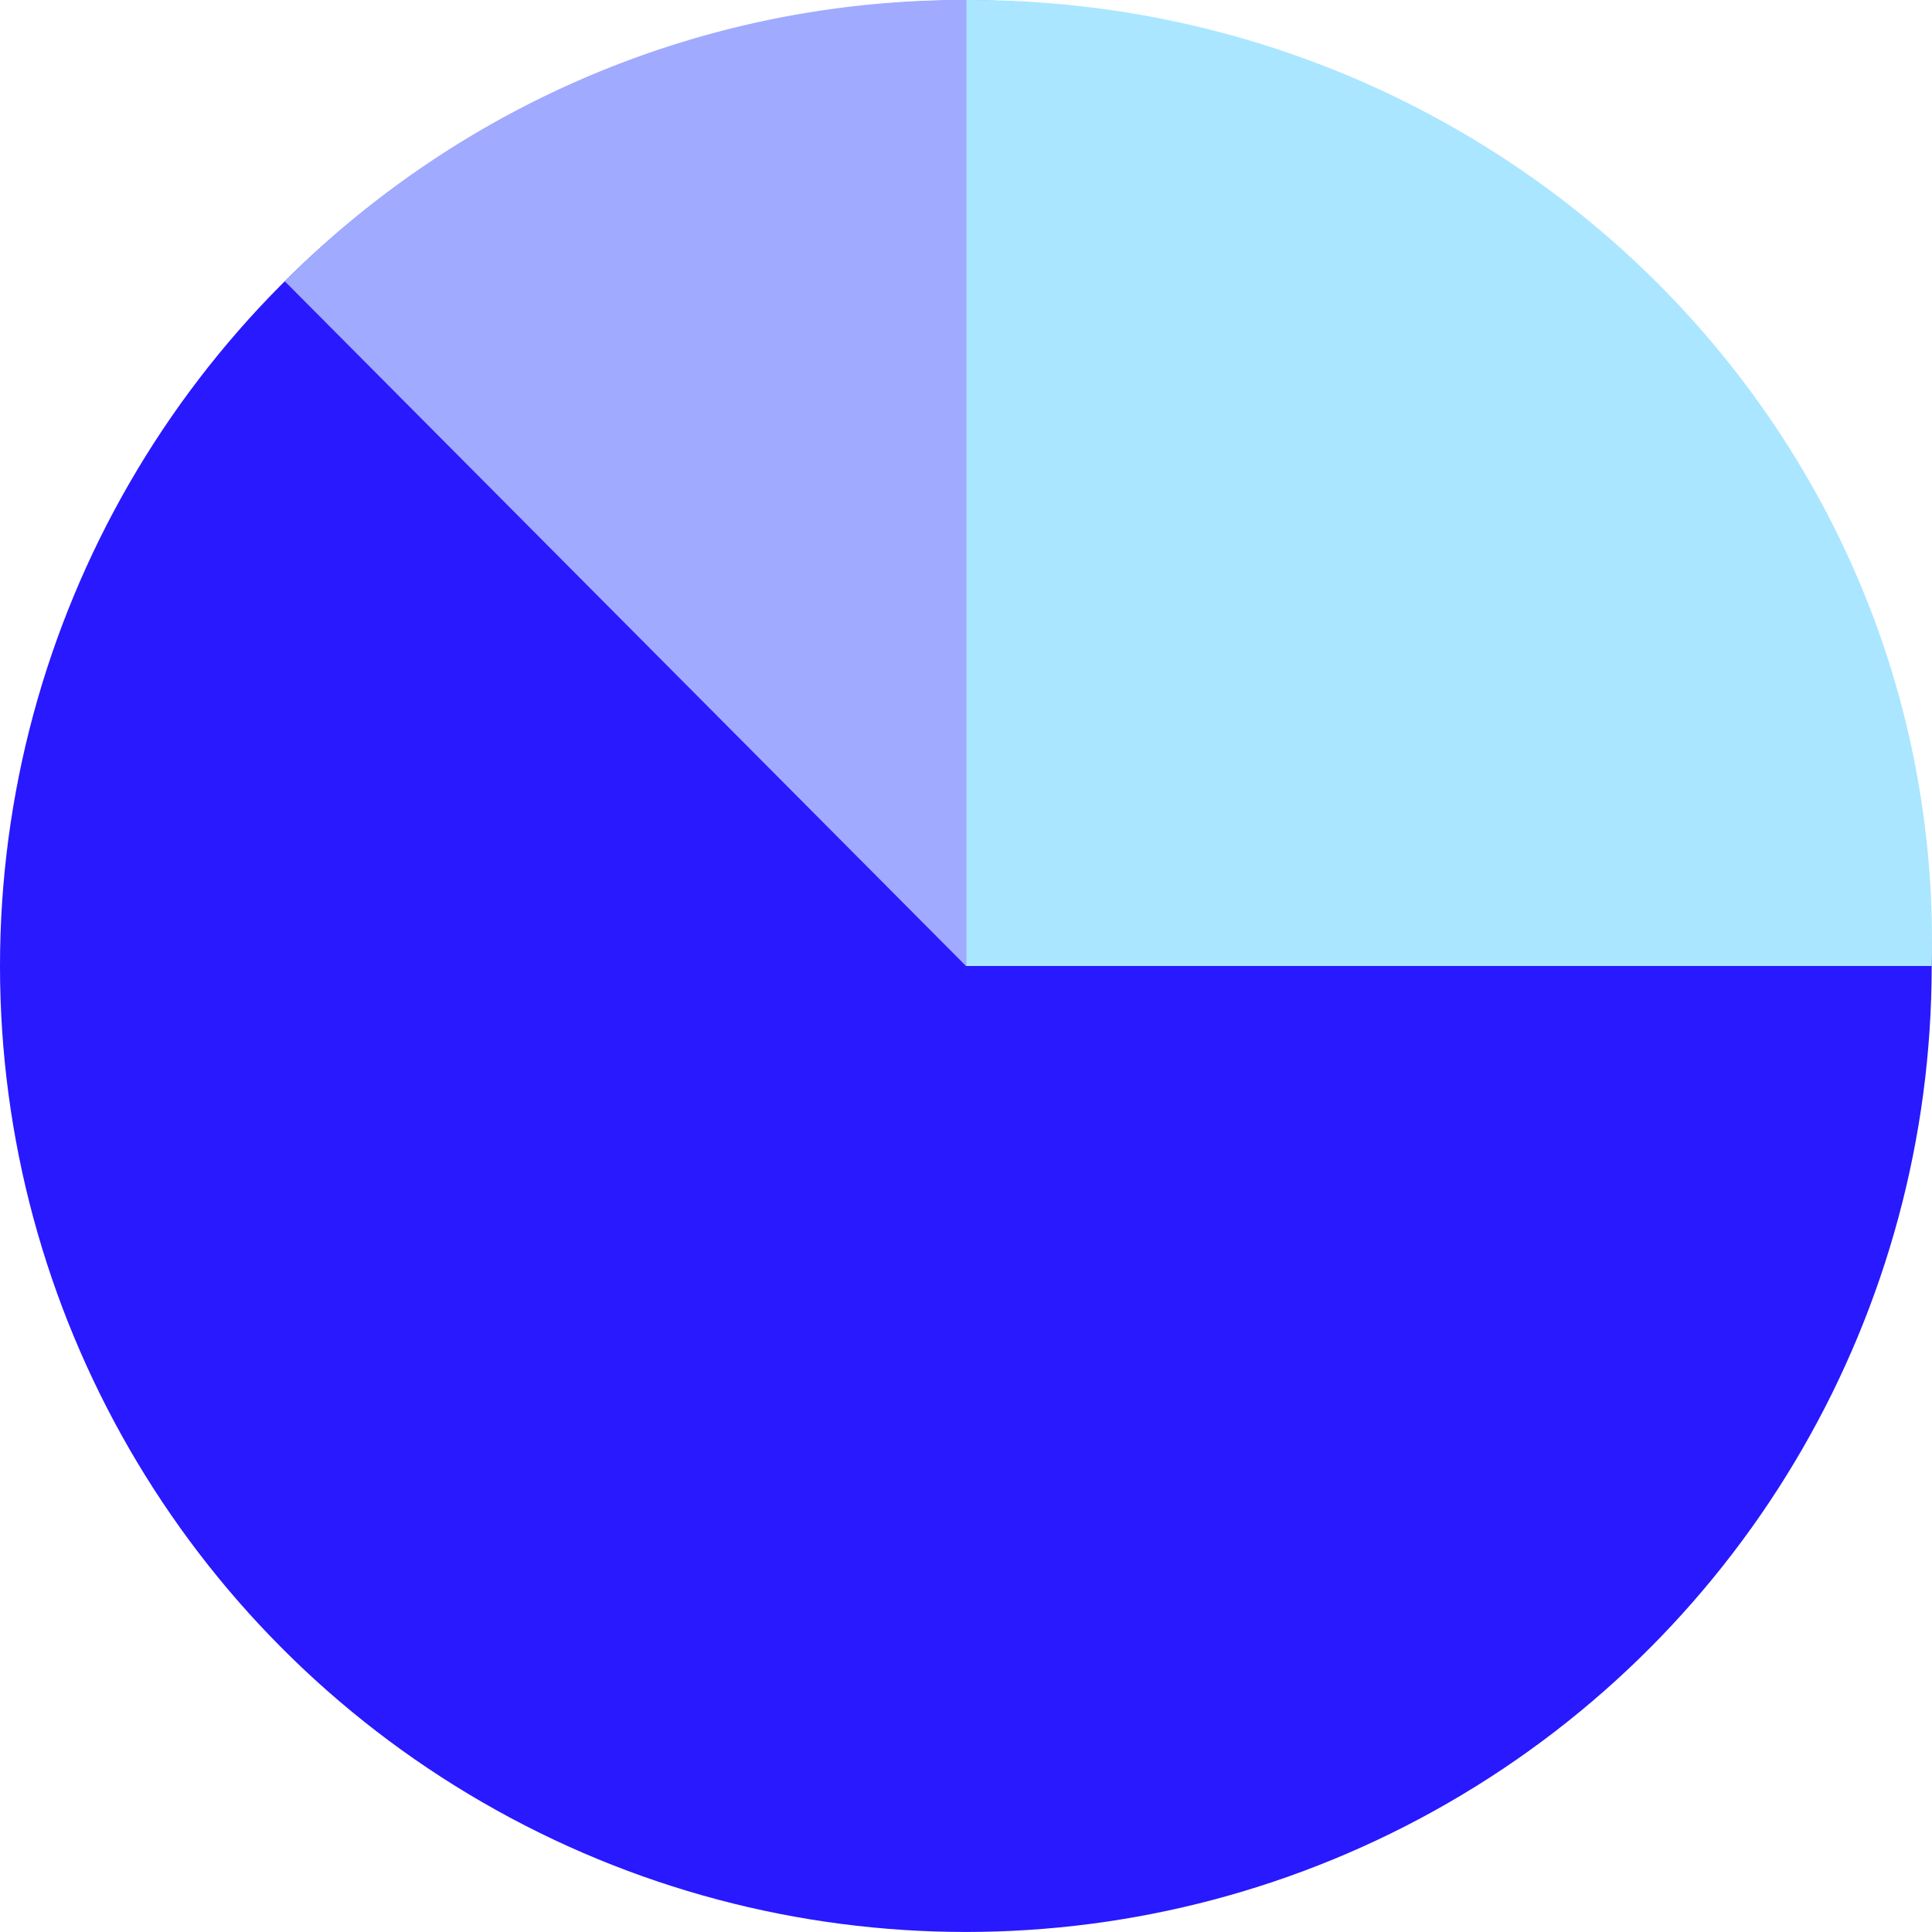 <svg xmlns="http://www.w3.org/2000/svg" viewBox="0 0 507 507"><defs><style>.cls-1{fill:#2819ff;}.cls-2{fill:#a0aaff;}.cls-3{fill:#aae6ff;}</style></defs><g id="Lager_8" data-name="Lager 8"><g id="Lager_8-2" data-name="Lager 8"><circle id="Ellipse_8" data-name="Ellipse 8" class="cls-1" cx="253.46" cy="253.53" r="253.46"/><path id="Path_35" data-name="Path 35" class="cls-2" d="M253.5,253.5V0h0A251.48,251.48,0,0,0,74.73,73.81Z"/><path id="Path_36" data-name="Path 36" class="cls-3" d="M254.41,0h-.88V253.5H506.92c.06-2.16.08-4.31.08-6.48C507,110.65,393.9,0,254.41,0Z"/></g></g></svg>